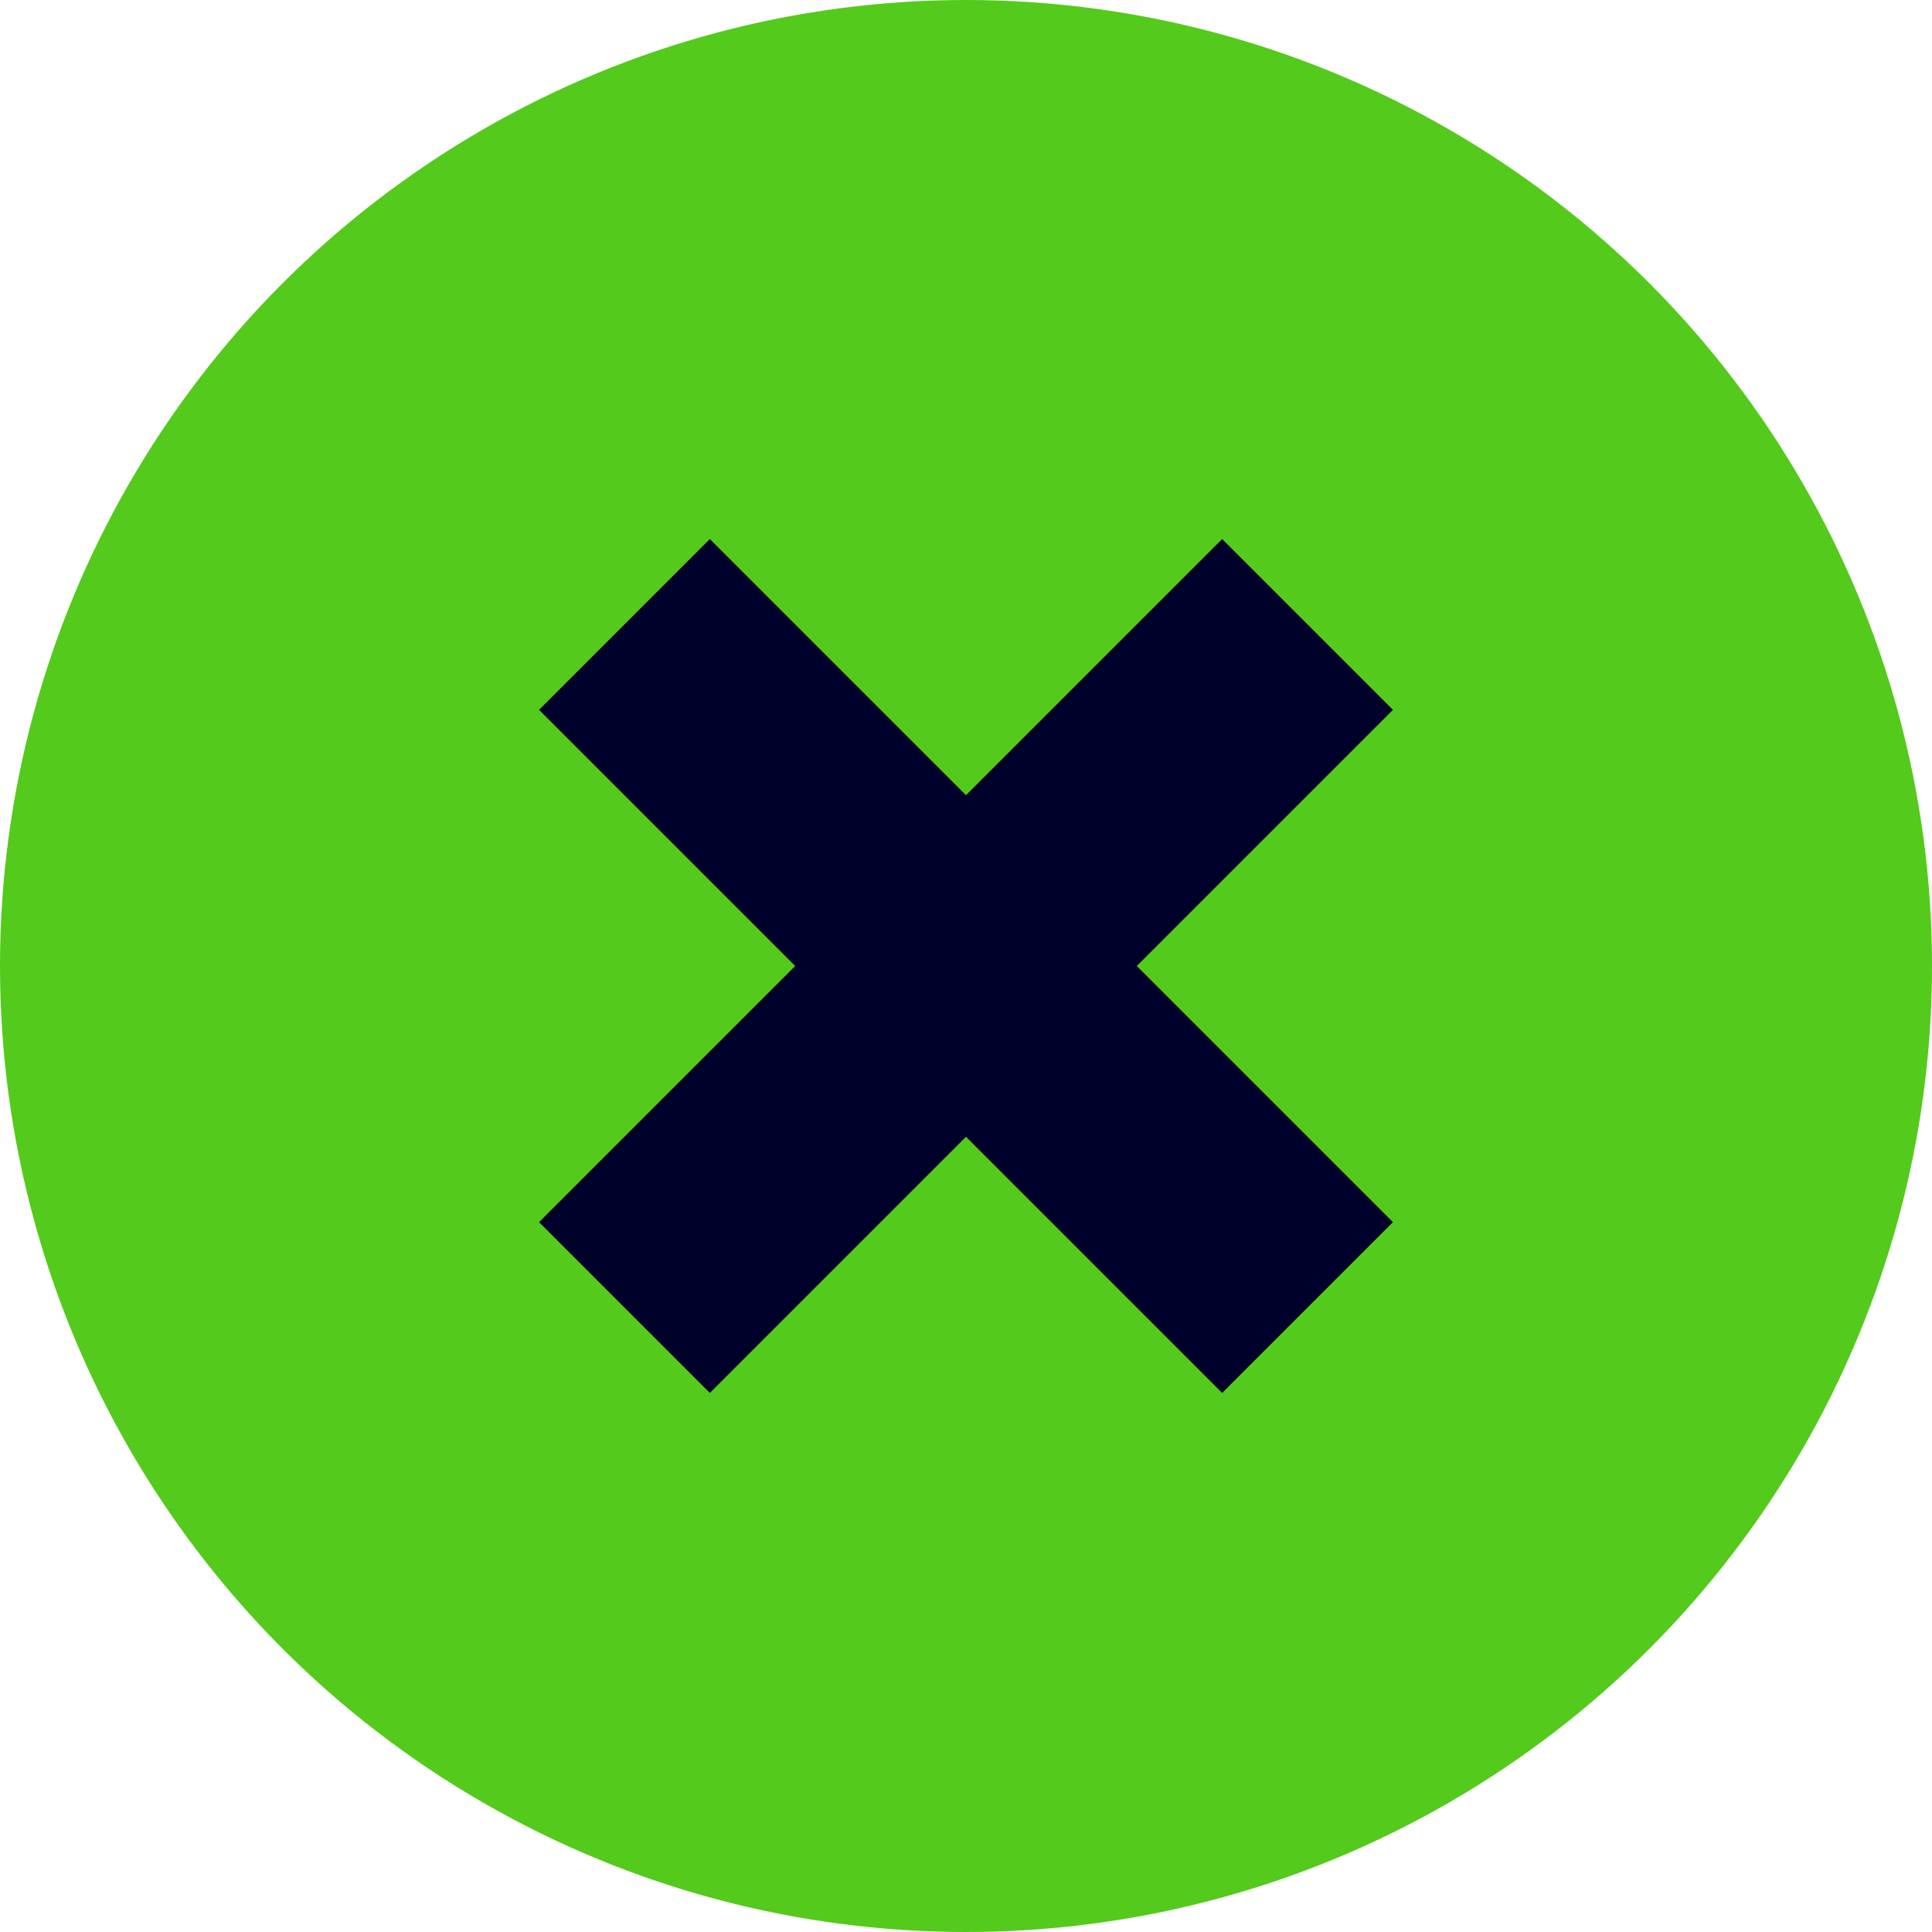<svg width="32" height="32" viewBox="0 0 32 32" fill="none" xmlns="http://www.w3.org/2000/svg">
<circle cx="16" cy="16" r="16" fill="#54CA1C"/>
<path d="M8.929 20.243L20.243 8.929L23.071 11.757L11.757 23.071L8.929 20.243Z" fill="#00012B"/>
<path d="M11.757 8.929L23.071 20.243L20.243 23.071L8.929 11.757L11.757 8.929Z" fill="#00012B"/>
</svg>
